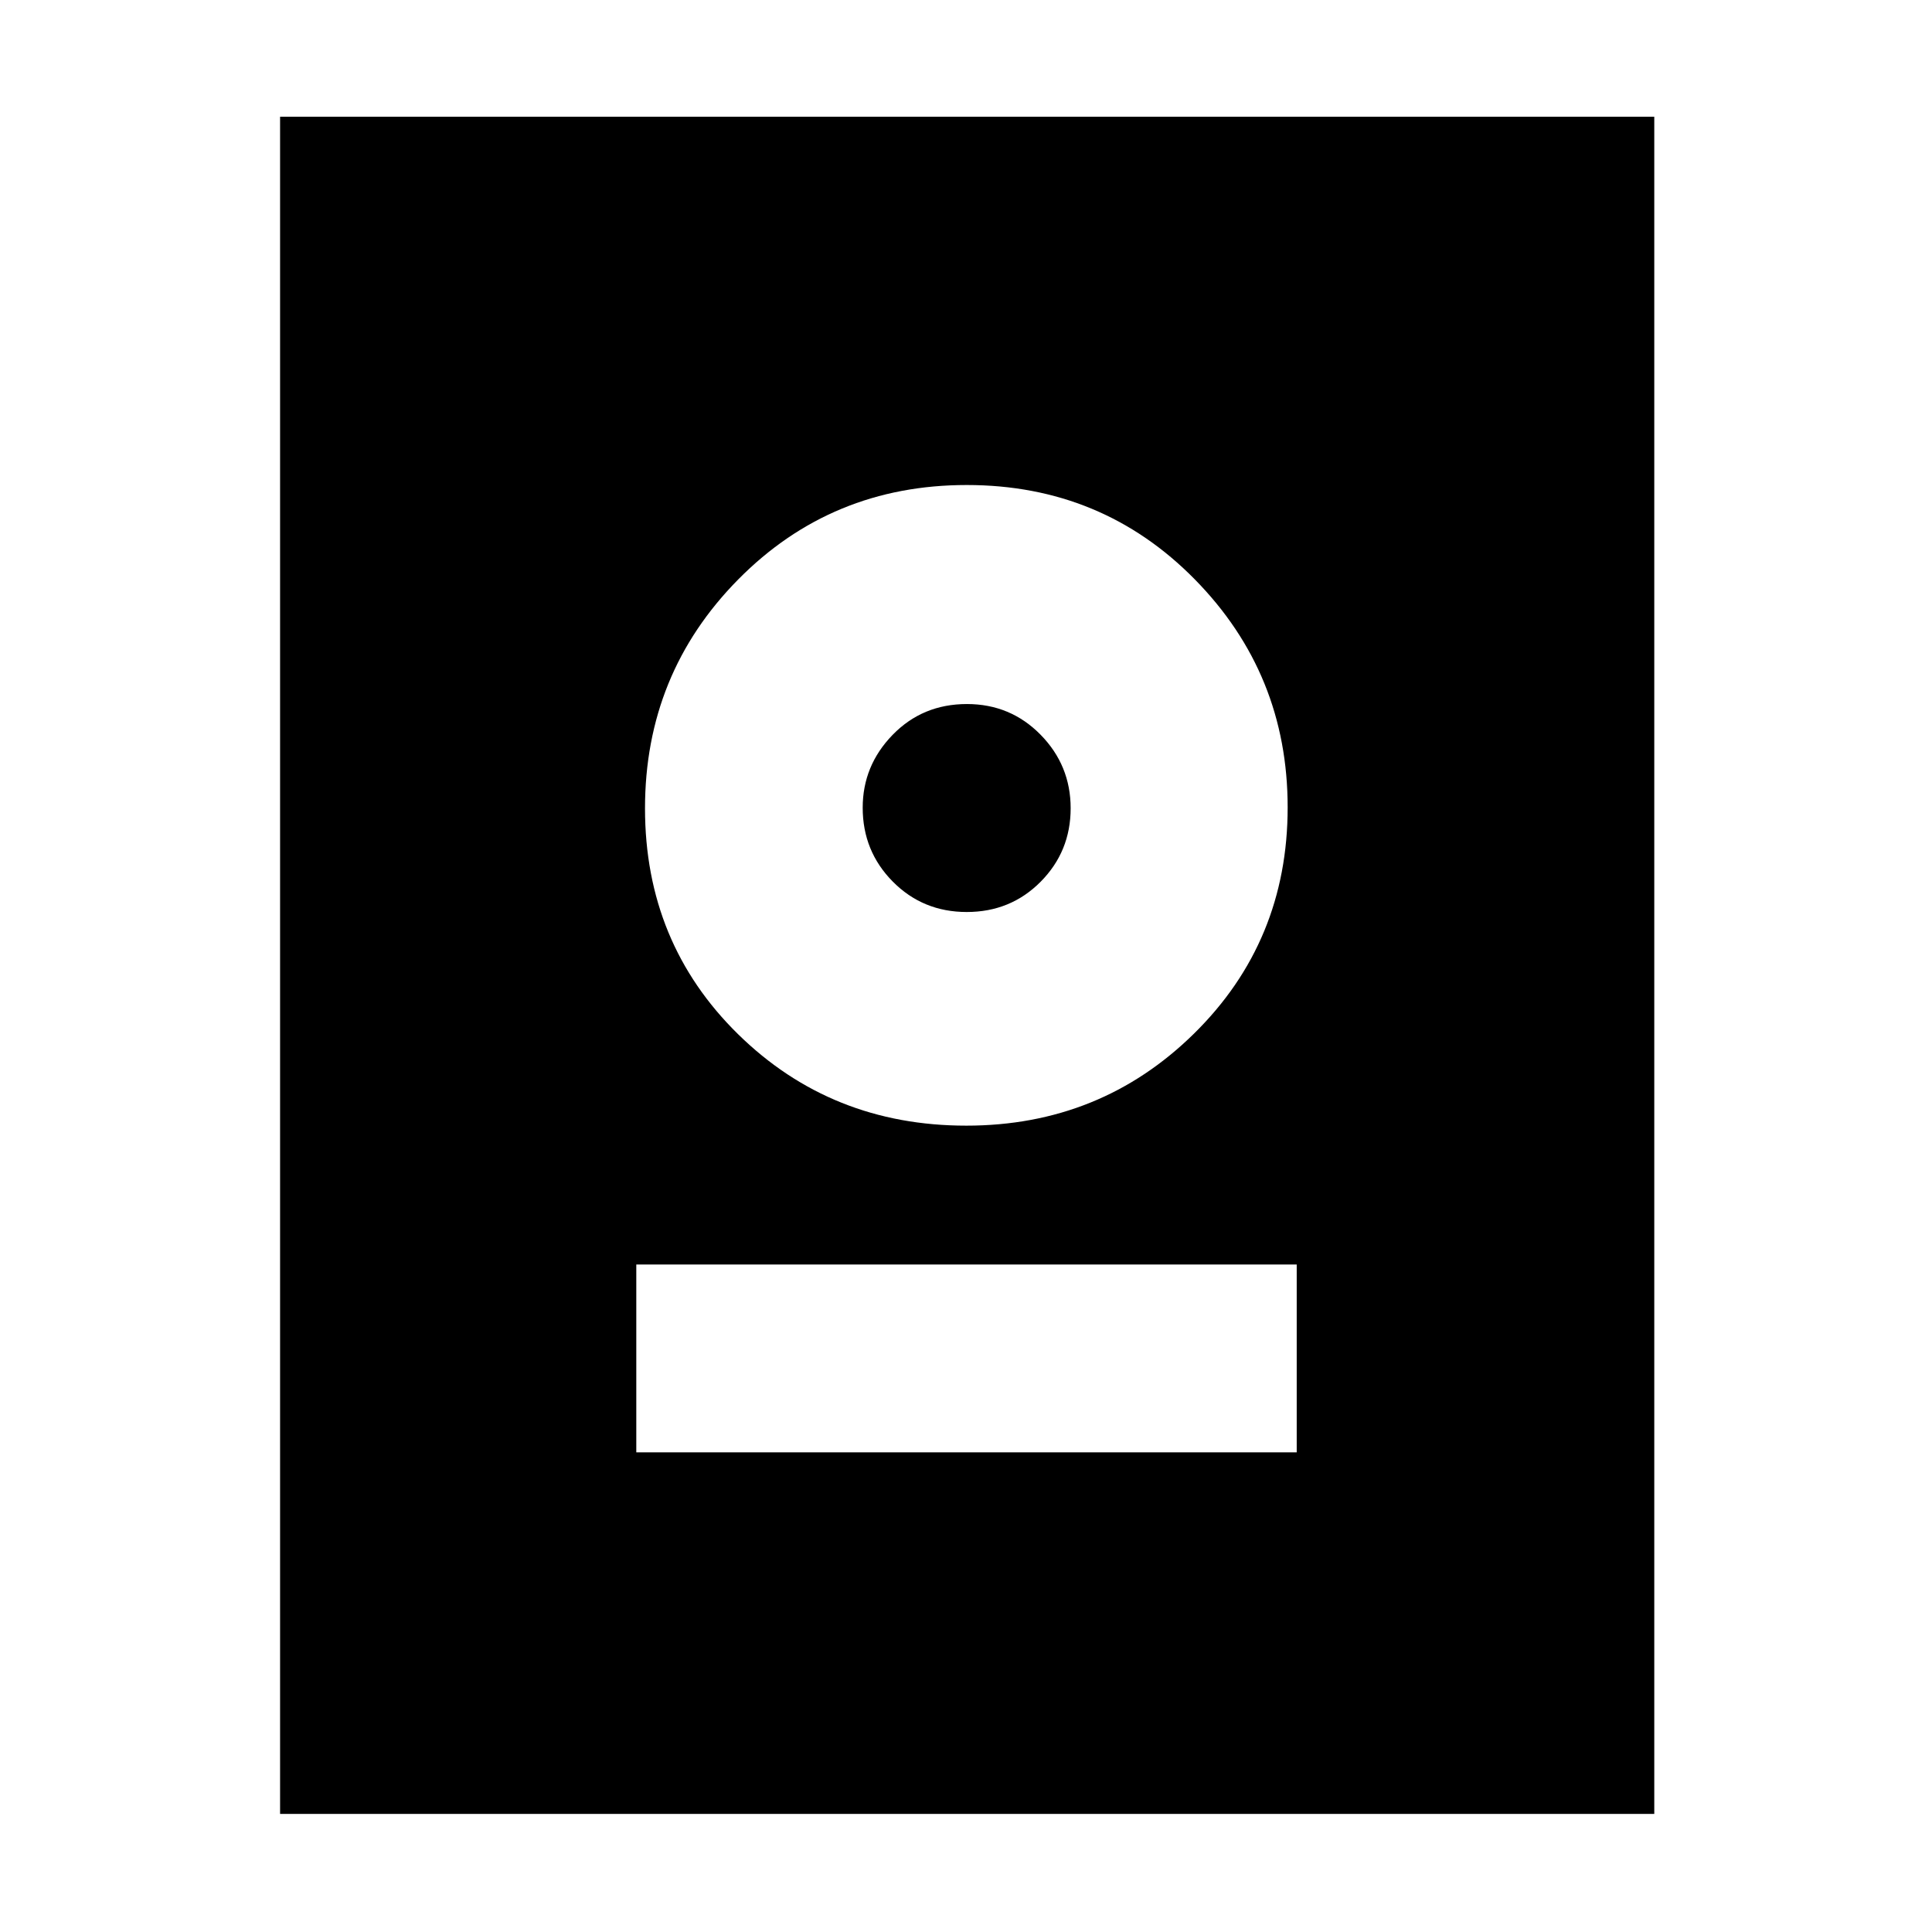 <svg xmlns="http://www.w3.org/2000/svg" height="40" viewBox="0 -960 960 960" width="40"><path d="M139.17-58.67V-902H822v843.33H139.17Zm177-179.66h328.16v-93.34H316.17v93.34Zm163.96-162.34q66.7 0 113.2-45.77t46.5-112.39q0-66.34-46.11-113.25Q547.62-719 480.38-719q-67.24 0-113.56 46.92-46.32 46.91-46.32 113.75 0 66.83 46.28 112.25 46.29 45.41 113.35 45.41Zm.25-106.16q-21.8 0-36.76-15.11-14.95-15.11-14.95-36.71 0-20.93 14.89-36.23 14.89-15.29 36.9-15.29 21.62 0 36.58 15.23Q532-579.72 532-558.37q0 21.45-14.91 36.5-14.92 15.04-36.71 15.04Z"/></svg>